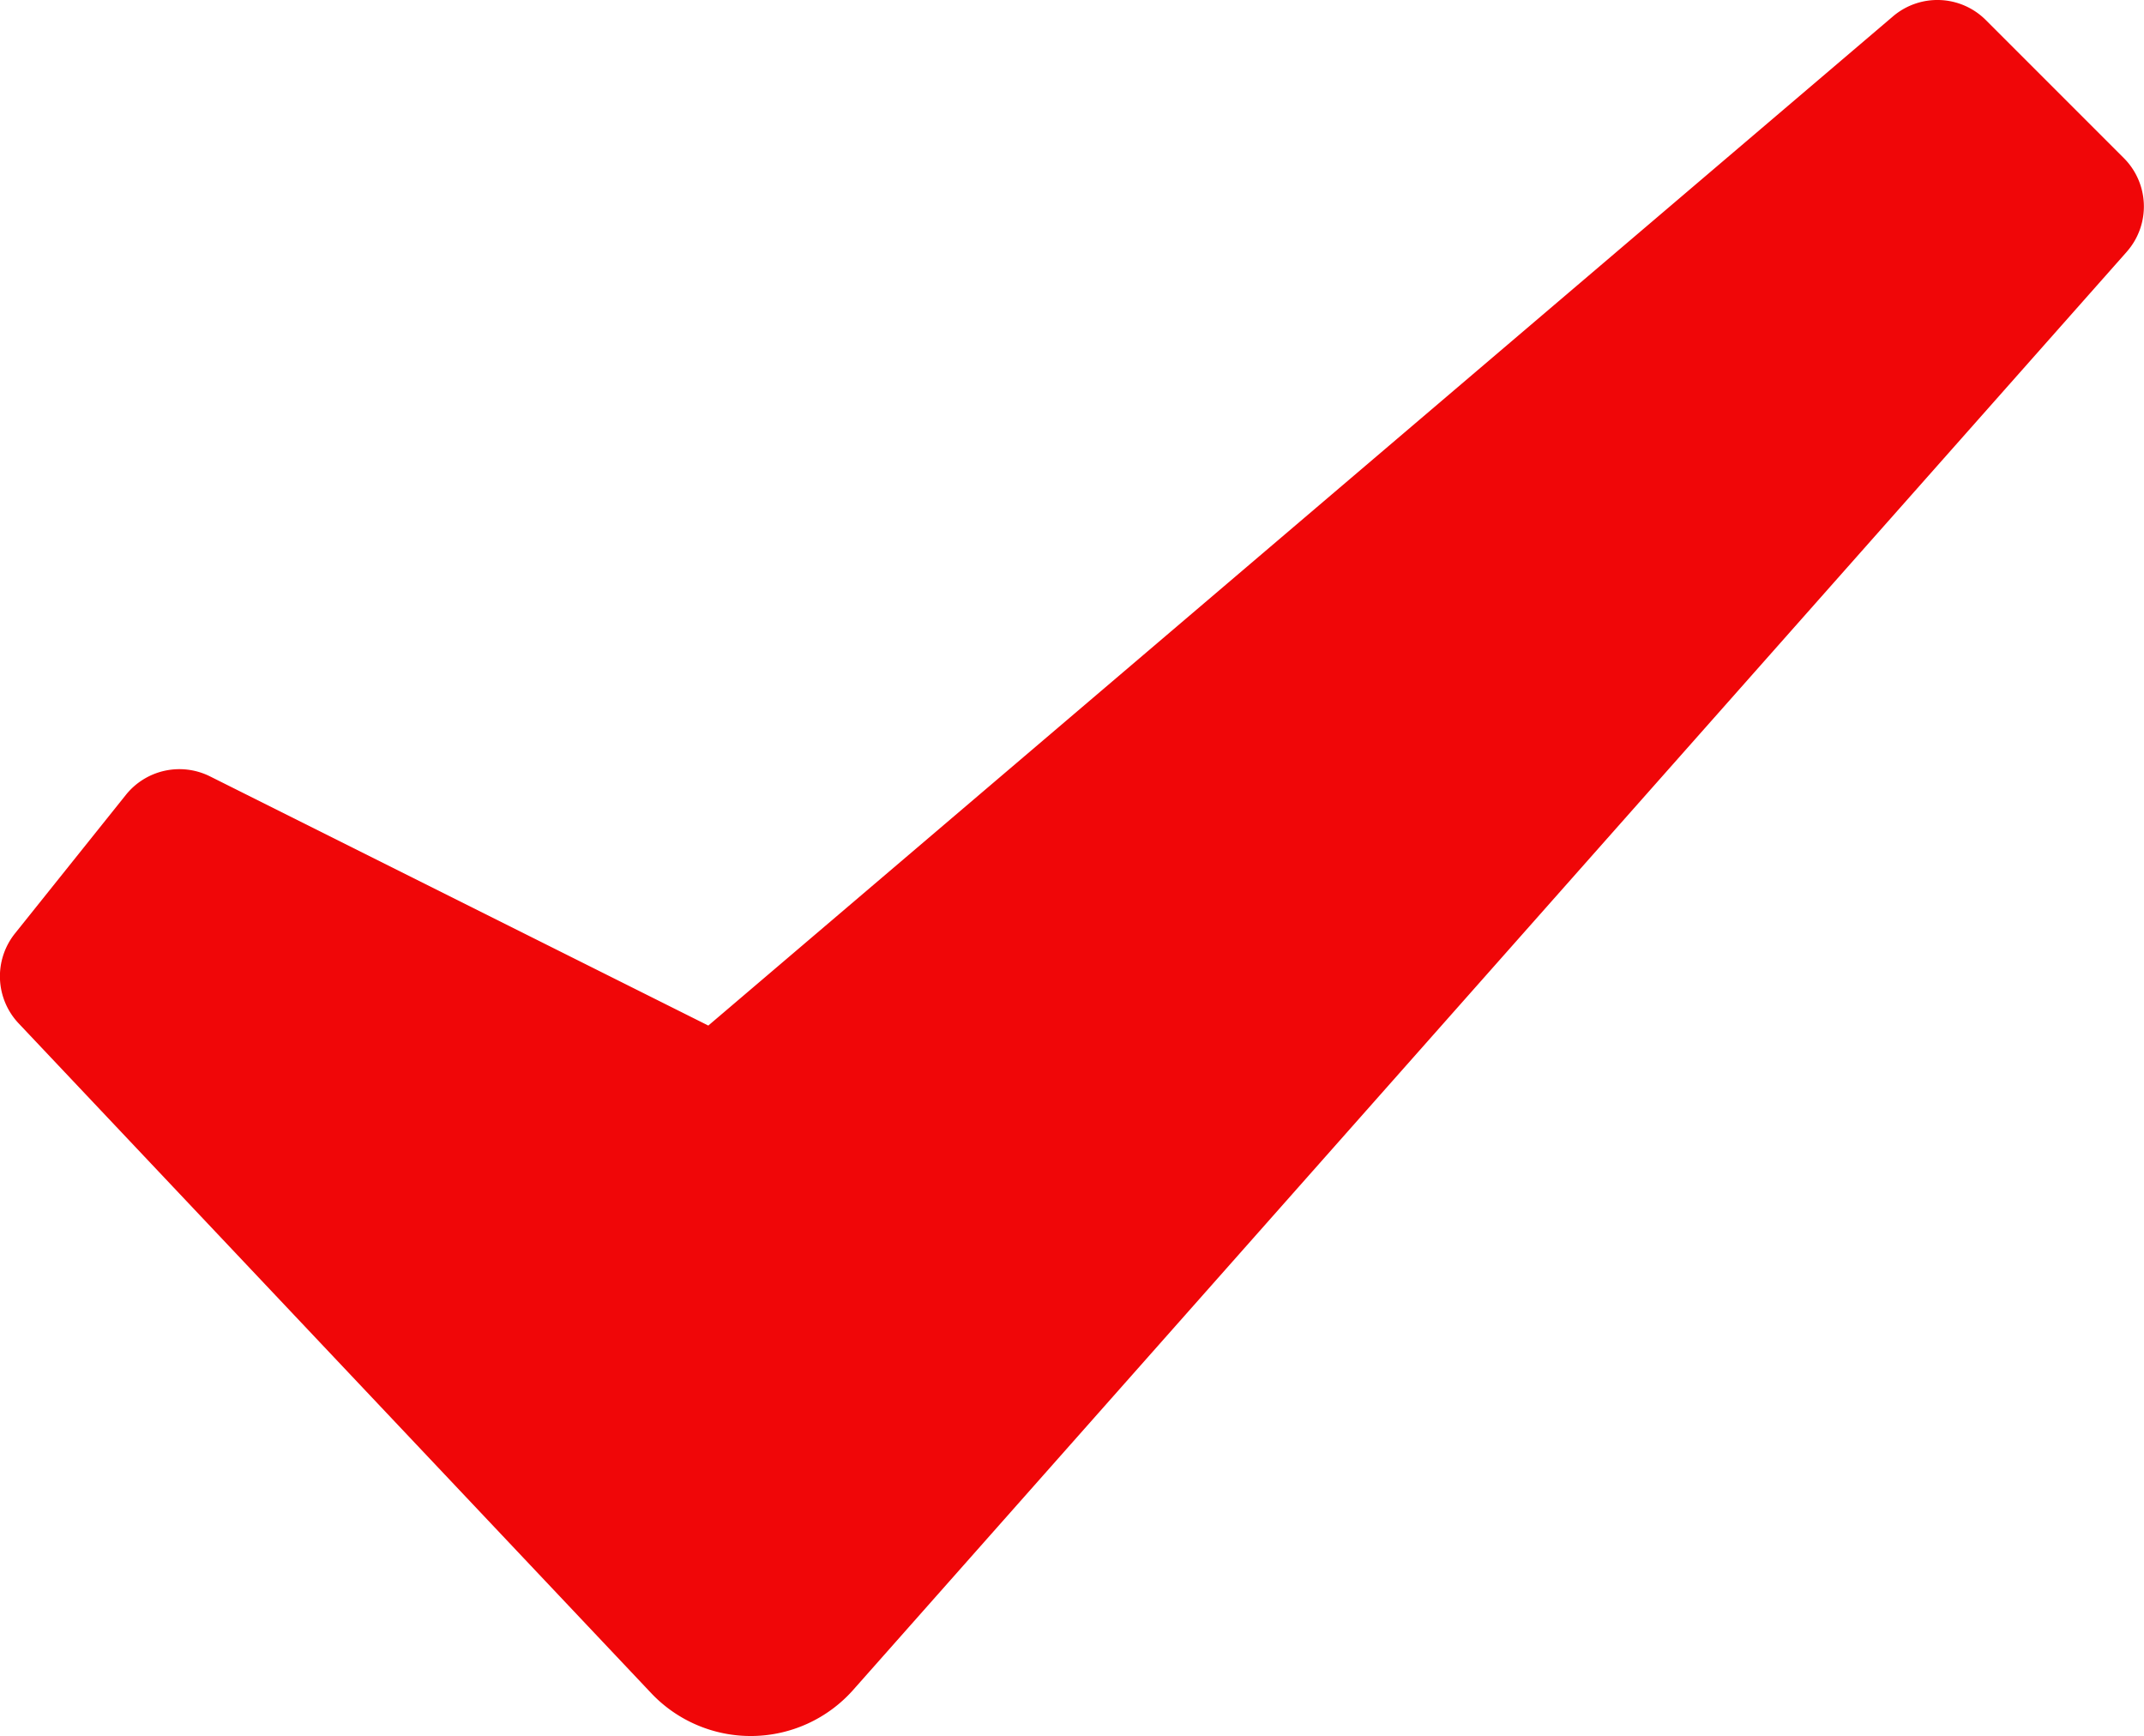 <svg xmlns="http://www.w3.org/2000/svg" xmlns:xlink="http://www.w3.org/1999/xlink" width="167.149" height="135.325" viewBox="0 0 167.149 135.325"><defs><style>.a{fill:#f00608;}.b{clip-path:url(#a);}</style><clipPath id="a"><rect class="a" width="167.149" height="135.325"/></clipPath></defs><g transform="translate(0 0)"><g class="b" transform="translate(0 0)"><path class="a" d="M165.8,19.64,66.525,131.728a10.678,10.678,0,0,1-15.752.256L1.457,79.774a5.344,5.344,0,0,1-.288-7.005l8.65-10.807a5.346,5.346,0,0,1,6.557-1.442l38.85,19.425L147.59,1.272a5.337,5.337,0,0,1,7.24.3l10.743,10.743a5.334,5.334,0,0,1,.224,7.326" transform="translate(-0.005 -0.001)"/></g></g></svg>